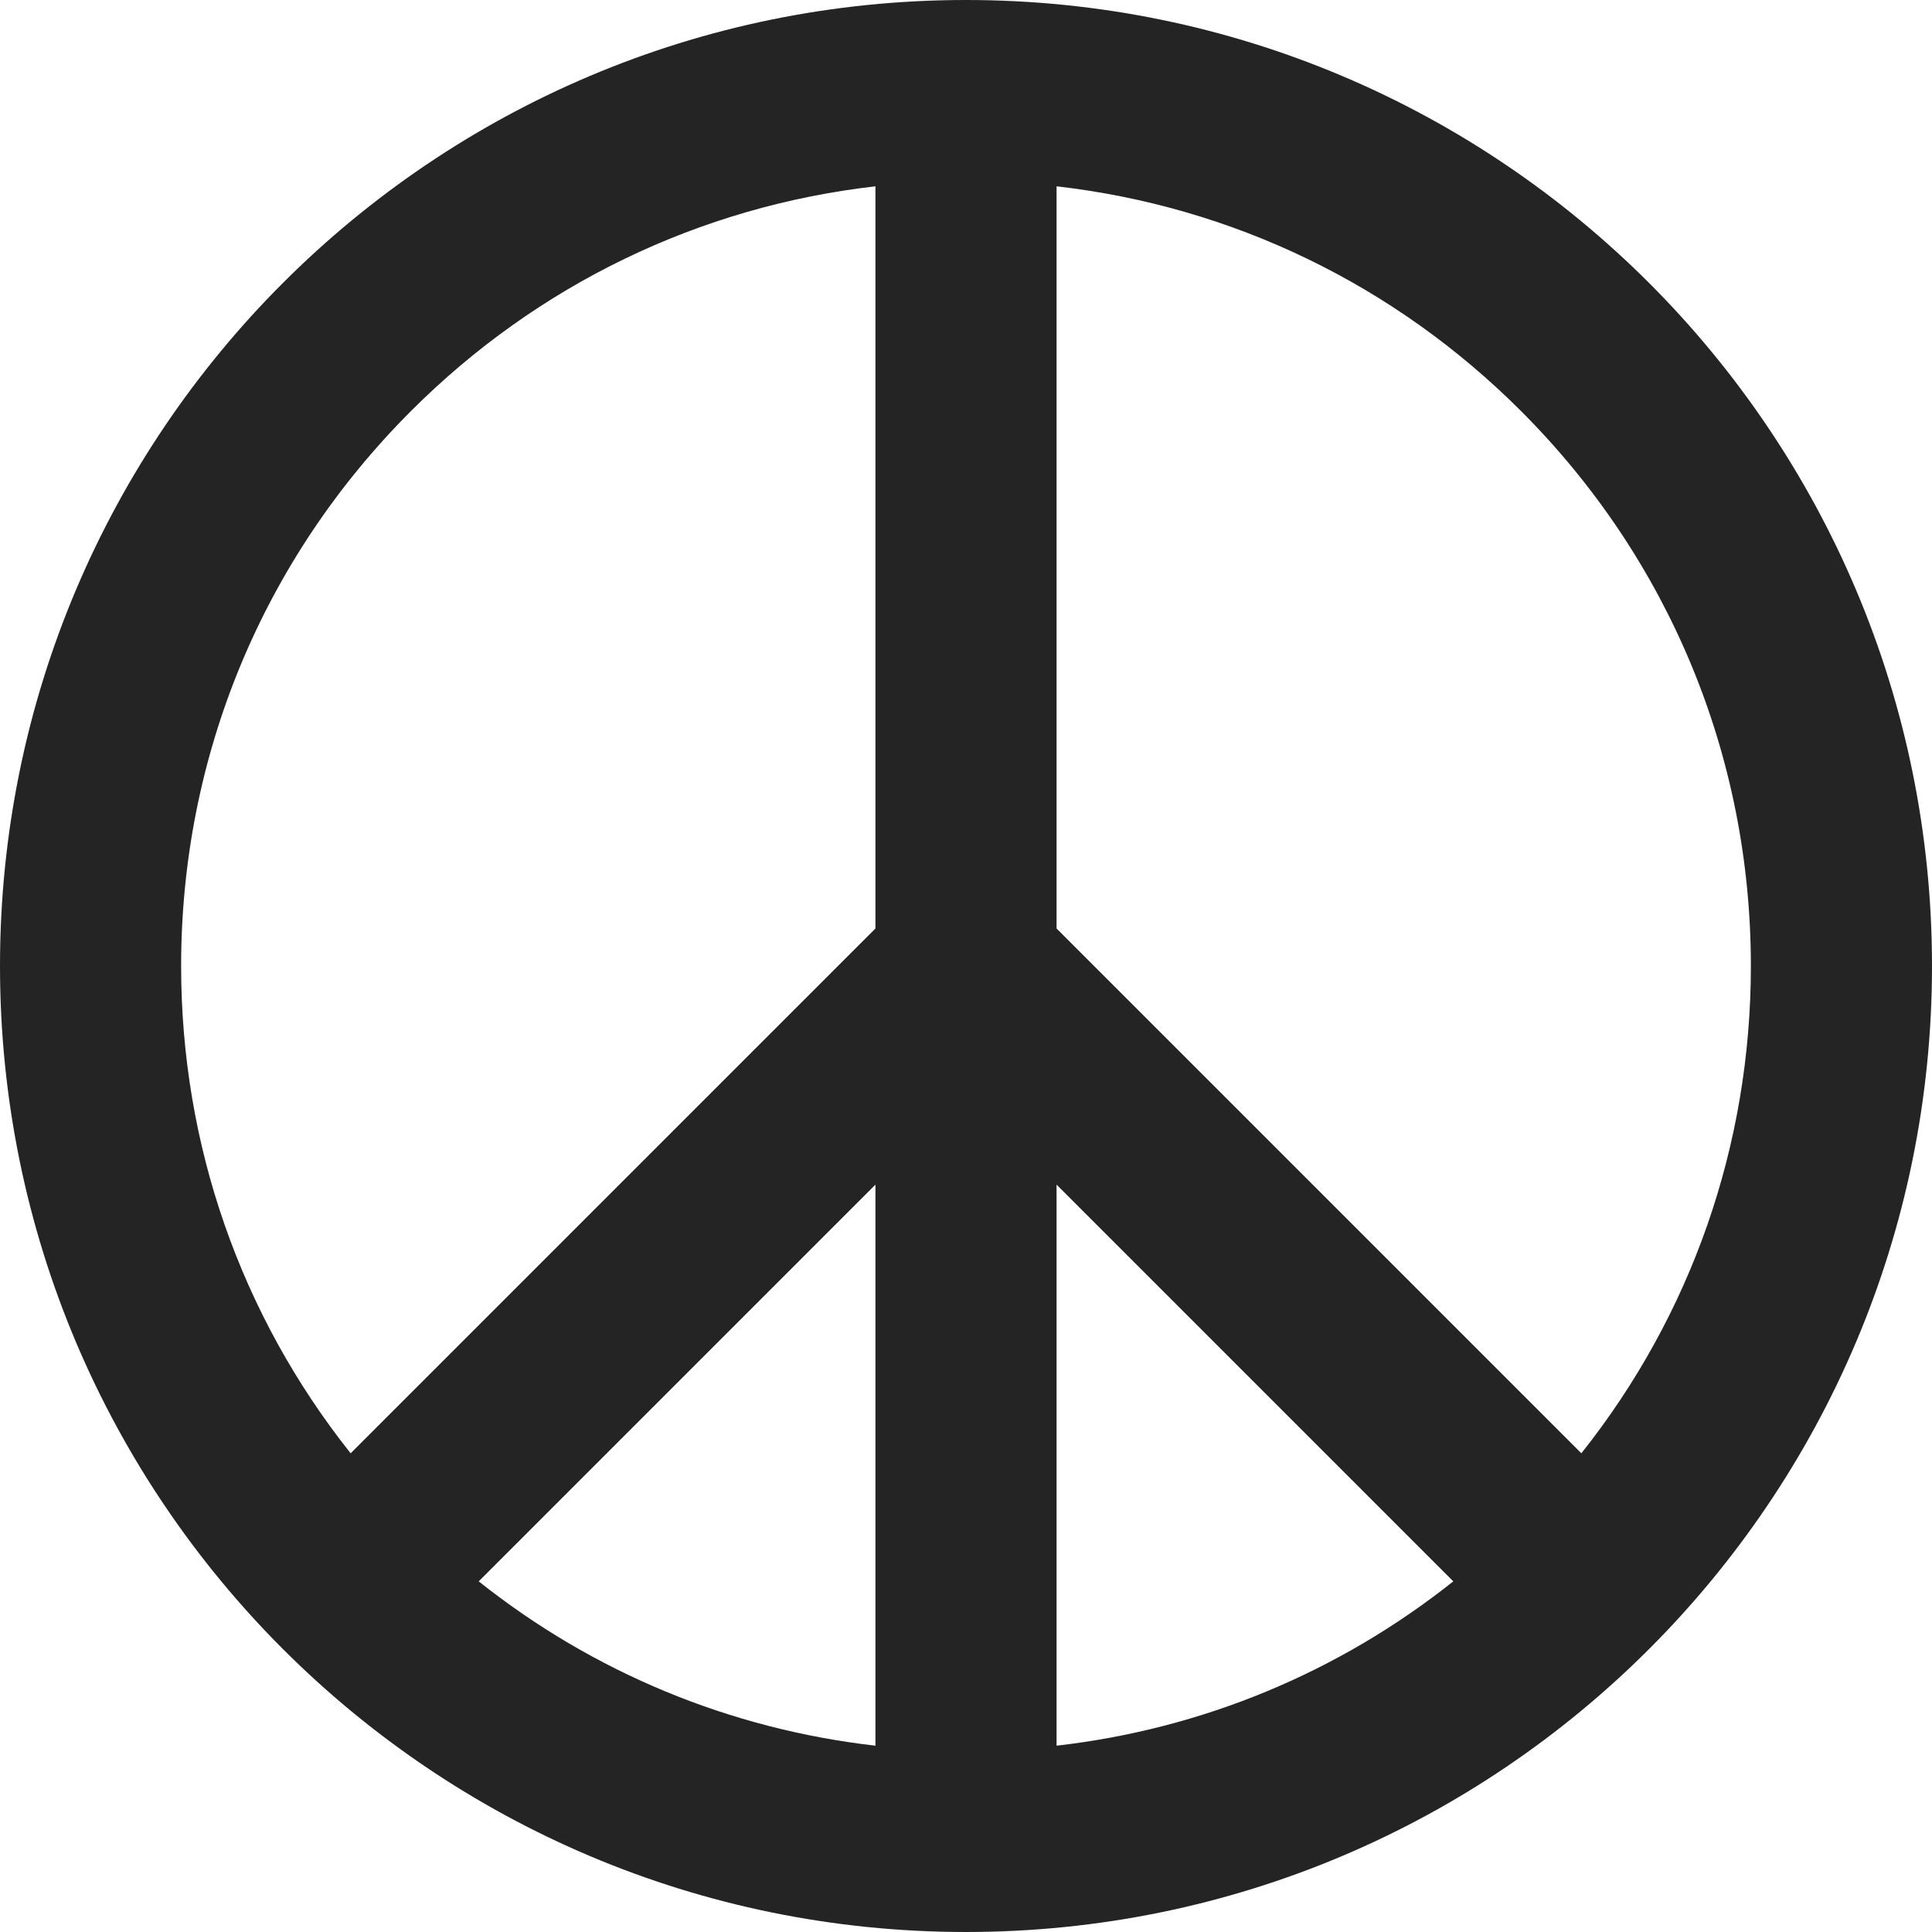 <?xml version="1.0" encoding="utf-8"?> <!-- Generator: IcoMoon.io --> <!DOCTYPE svg PUBLIC "-//W3C//DTD SVG 1.1//EN" "http://www.w3.org/Graphics/SVG/1.1/DTD/svg11.dtd"> <svg width="512" height="512" viewBox="0 0 512 512" xmlns="http://www.w3.org/2000/svg" xmlns:xlink="http://www.w3.org/1999/xlink" fill="#242424"><path d="M 256.00,0.00C 114.616,0.00,0.00,114.615,0.00,256.00s 114.616,256.00, 256.00,256.00c 141.385,0.00, 256.00-114.615, 256.00-256.00S 397.385,0.00, 256.00,0.00z M 464.00,256.00 c0.00,47.478-15.812,92.519-44.924,129.135L 280.00,246.059L 280.00,49.375 c 46.477,5.307, 89.506,25.975, 123.078,59.547 C 442.364,148.208, 464.00,200.441, 464.00,256.00z M 232.00,462.625c-38.565-4.403-74.751-19.392-105.135-43.548L 232.00,313.941L 232.00,462.625 z M 280.00,313.941 l 105.135,105.135c-30.384,24.157-66.569,39.146-105.135,43.549L 280.00,313.941 z M 108.922,108.922C 142.494,75.35, 185.523,54.682, 232.00,49.375 l0.00,196.684 L 92.924,385.136C 63.812,348.519, 48.00,303.478, 48.00,256.00C 48.00,200.441, 69.636,148.208, 108.922,108.922z" ></path></svg>